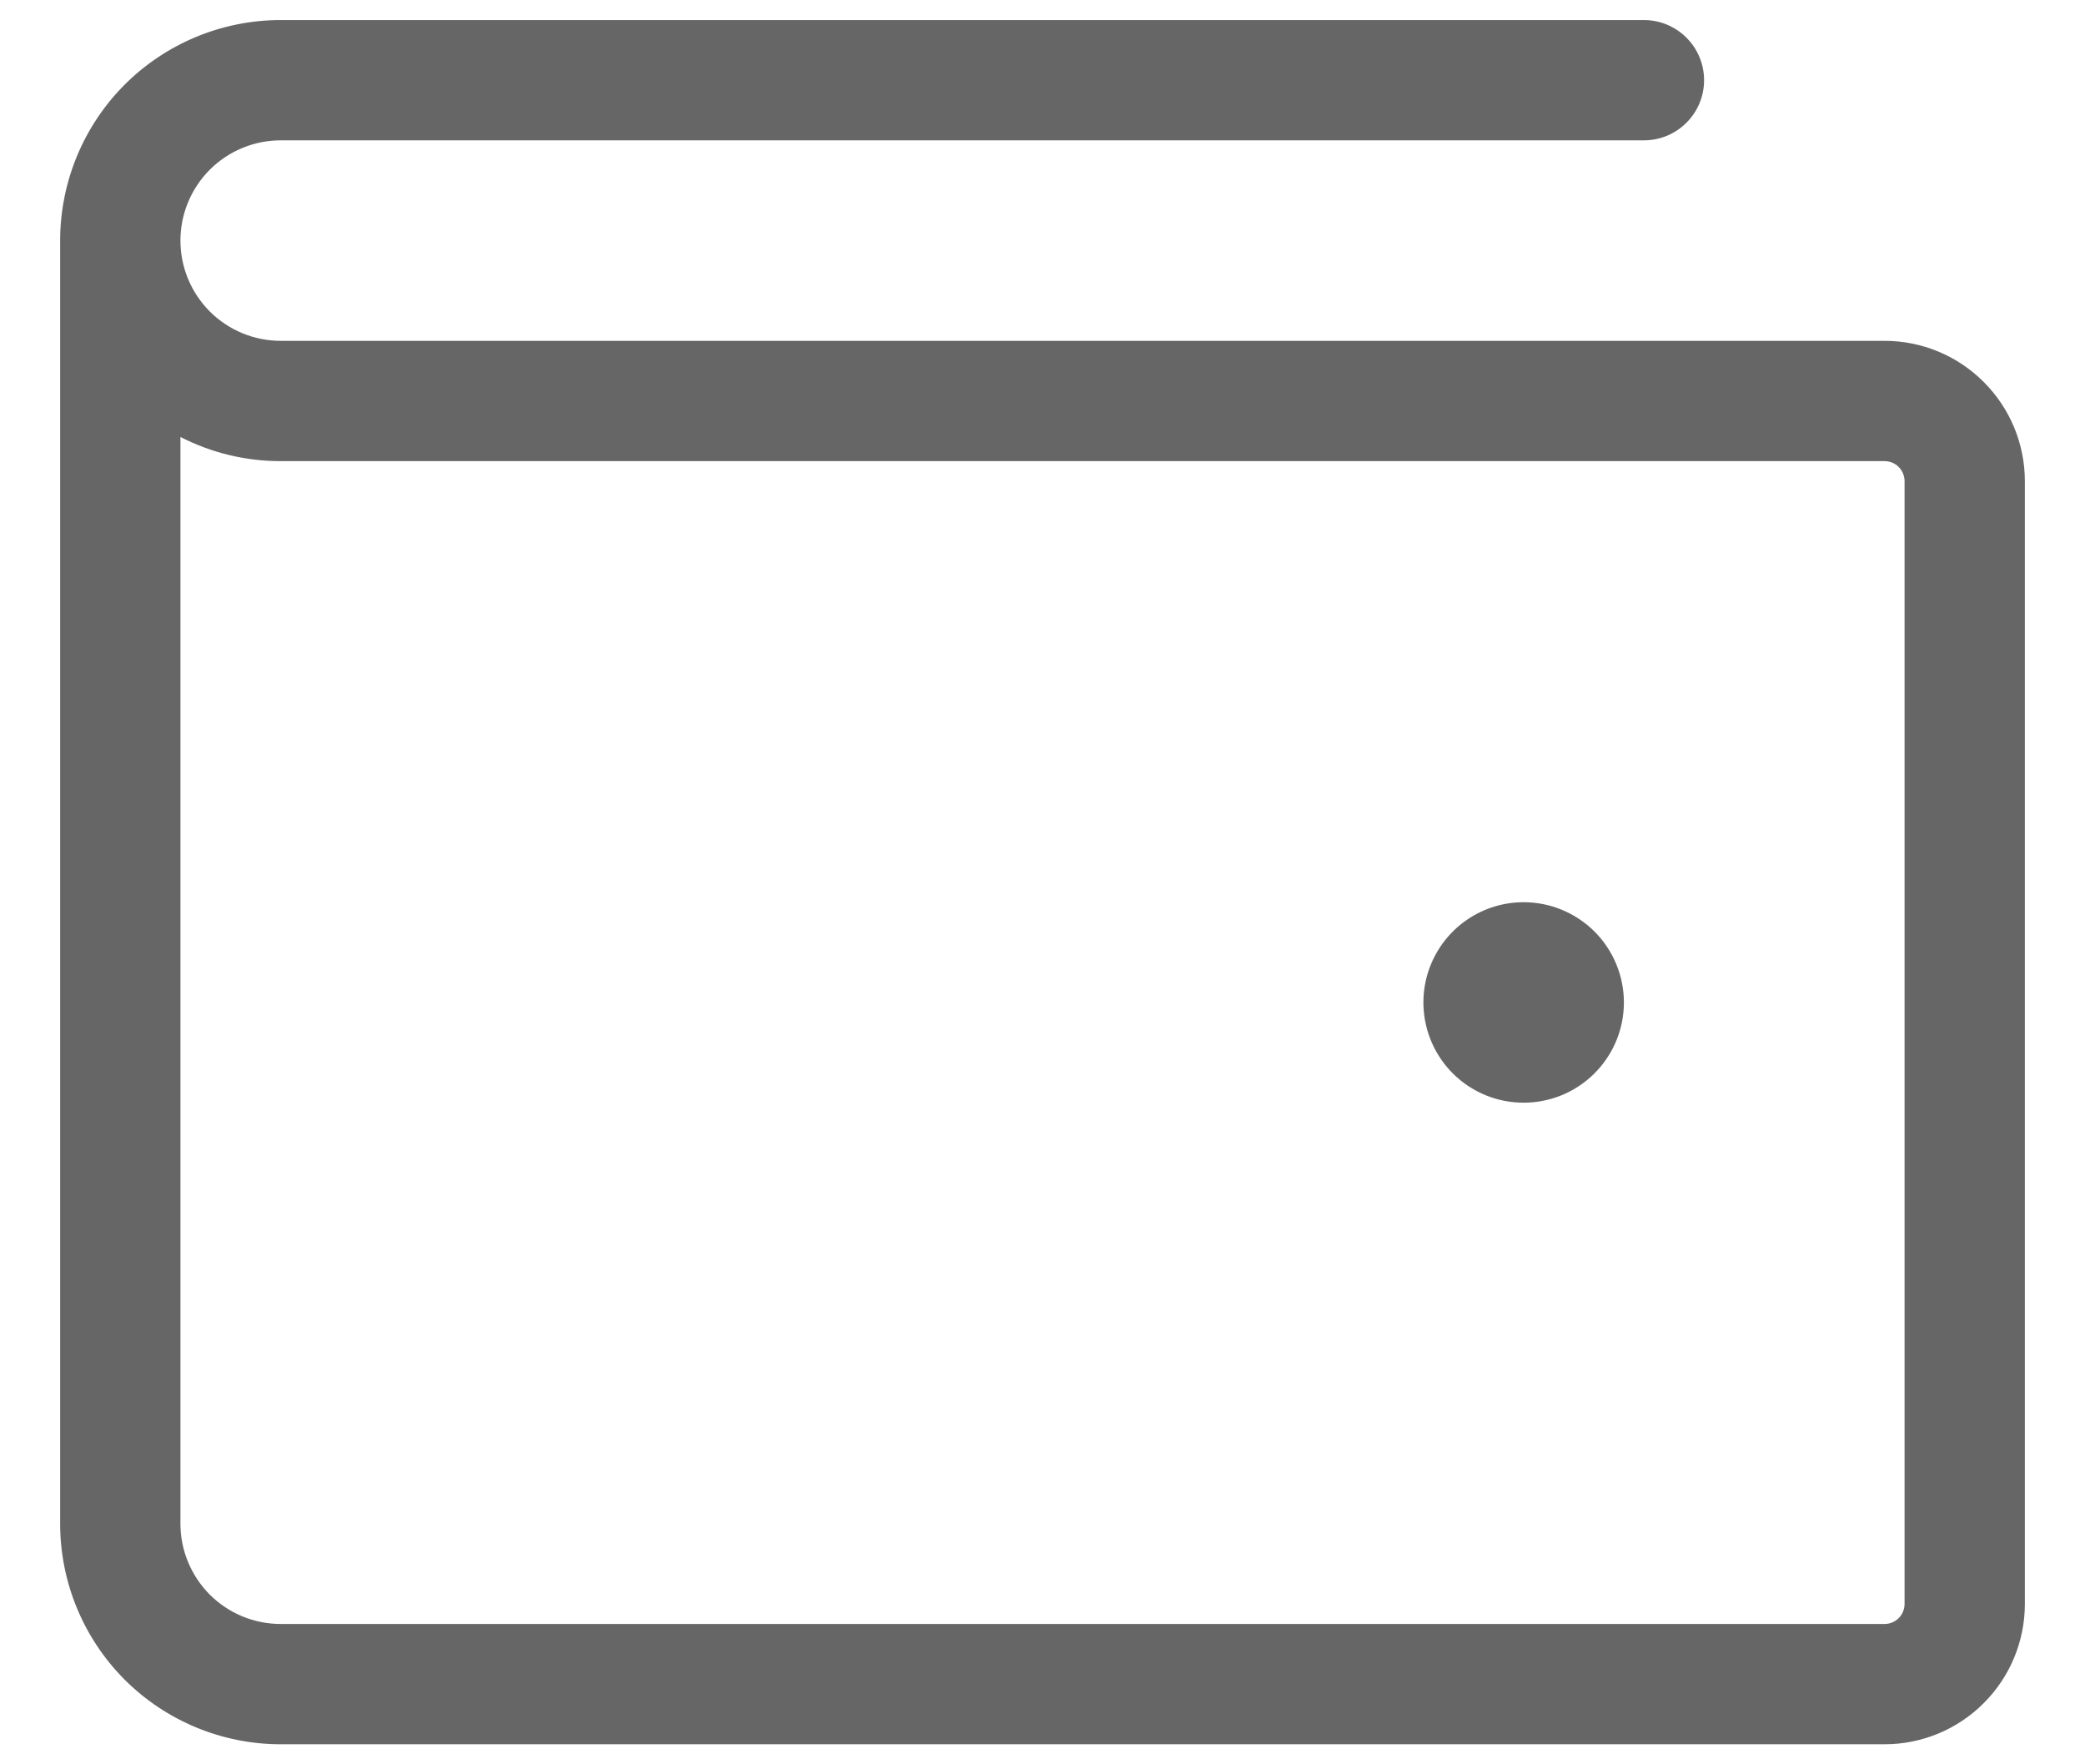 <svg width="26" height="22" viewBox="0 0 26 22" fill="none" xmlns="http://www.w3.org/2000/svg">
<path d="M23.5 4.25H3.5C3.168 4.25 2.851 4.118 2.616 3.884C2.382 3.649 2.25 3.332 2.25 3C2.25 2.668 2.382 2.351 2.616 2.116C2.851 1.882 3.168 1.75 3.5 1.75H20.5C20.699 1.75 20.89 1.671 21.03 1.53C21.171 1.39 21.25 1.199 21.25 1C21.25 0.801 21.171 0.61 21.03 0.47C20.89 0.329 20.699 0.25 20.5 0.25H3.5C2.771 0.25 2.071 0.54 1.555 1.055C1.04 1.571 0.75 2.271 0.75 3V19C0.75 19.729 1.04 20.429 1.555 20.945C2.071 21.46 2.771 21.75 3.5 21.75H23.5C23.964 21.75 24.409 21.566 24.737 21.237C25.066 20.909 25.25 20.464 25.25 20V6C25.25 5.536 25.066 5.091 24.737 4.763C24.409 4.434 23.964 4.25 23.5 4.25ZM23.75 20C23.75 20.066 23.724 20.13 23.677 20.177C23.63 20.224 23.566 20.25 23.5 20.25H3.5C3.168 20.25 2.851 20.118 2.616 19.884C2.382 19.649 2.25 19.331 2.25 19V5.449C2.637 5.647 3.065 5.751 3.5 5.75H23.5C23.566 5.75 23.63 5.776 23.677 5.823C23.724 5.87 23.75 5.934 23.75 6V20ZM20.25 12.5C20.25 12.747 20.177 12.989 20.039 13.194C19.902 13.4 19.707 13.56 19.478 13.655C19.25 13.749 18.999 13.774 18.756 13.726C18.514 13.678 18.291 13.559 18.116 13.384C17.941 13.209 17.822 12.986 17.774 12.744C17.726 12.501 17.75 12.25 17.845 12.022C17.94 11.793 18.1 11.598 18.305 11.461C18.511 11.323 18.753 11.25 19 11.25C19.331 11.25 19.649 11.382 19.884 11.616C20.118 11.851 20.25 12.168 20.25 12.5Z" fill="black" fill-opacity="0.6"/>
</svg>
